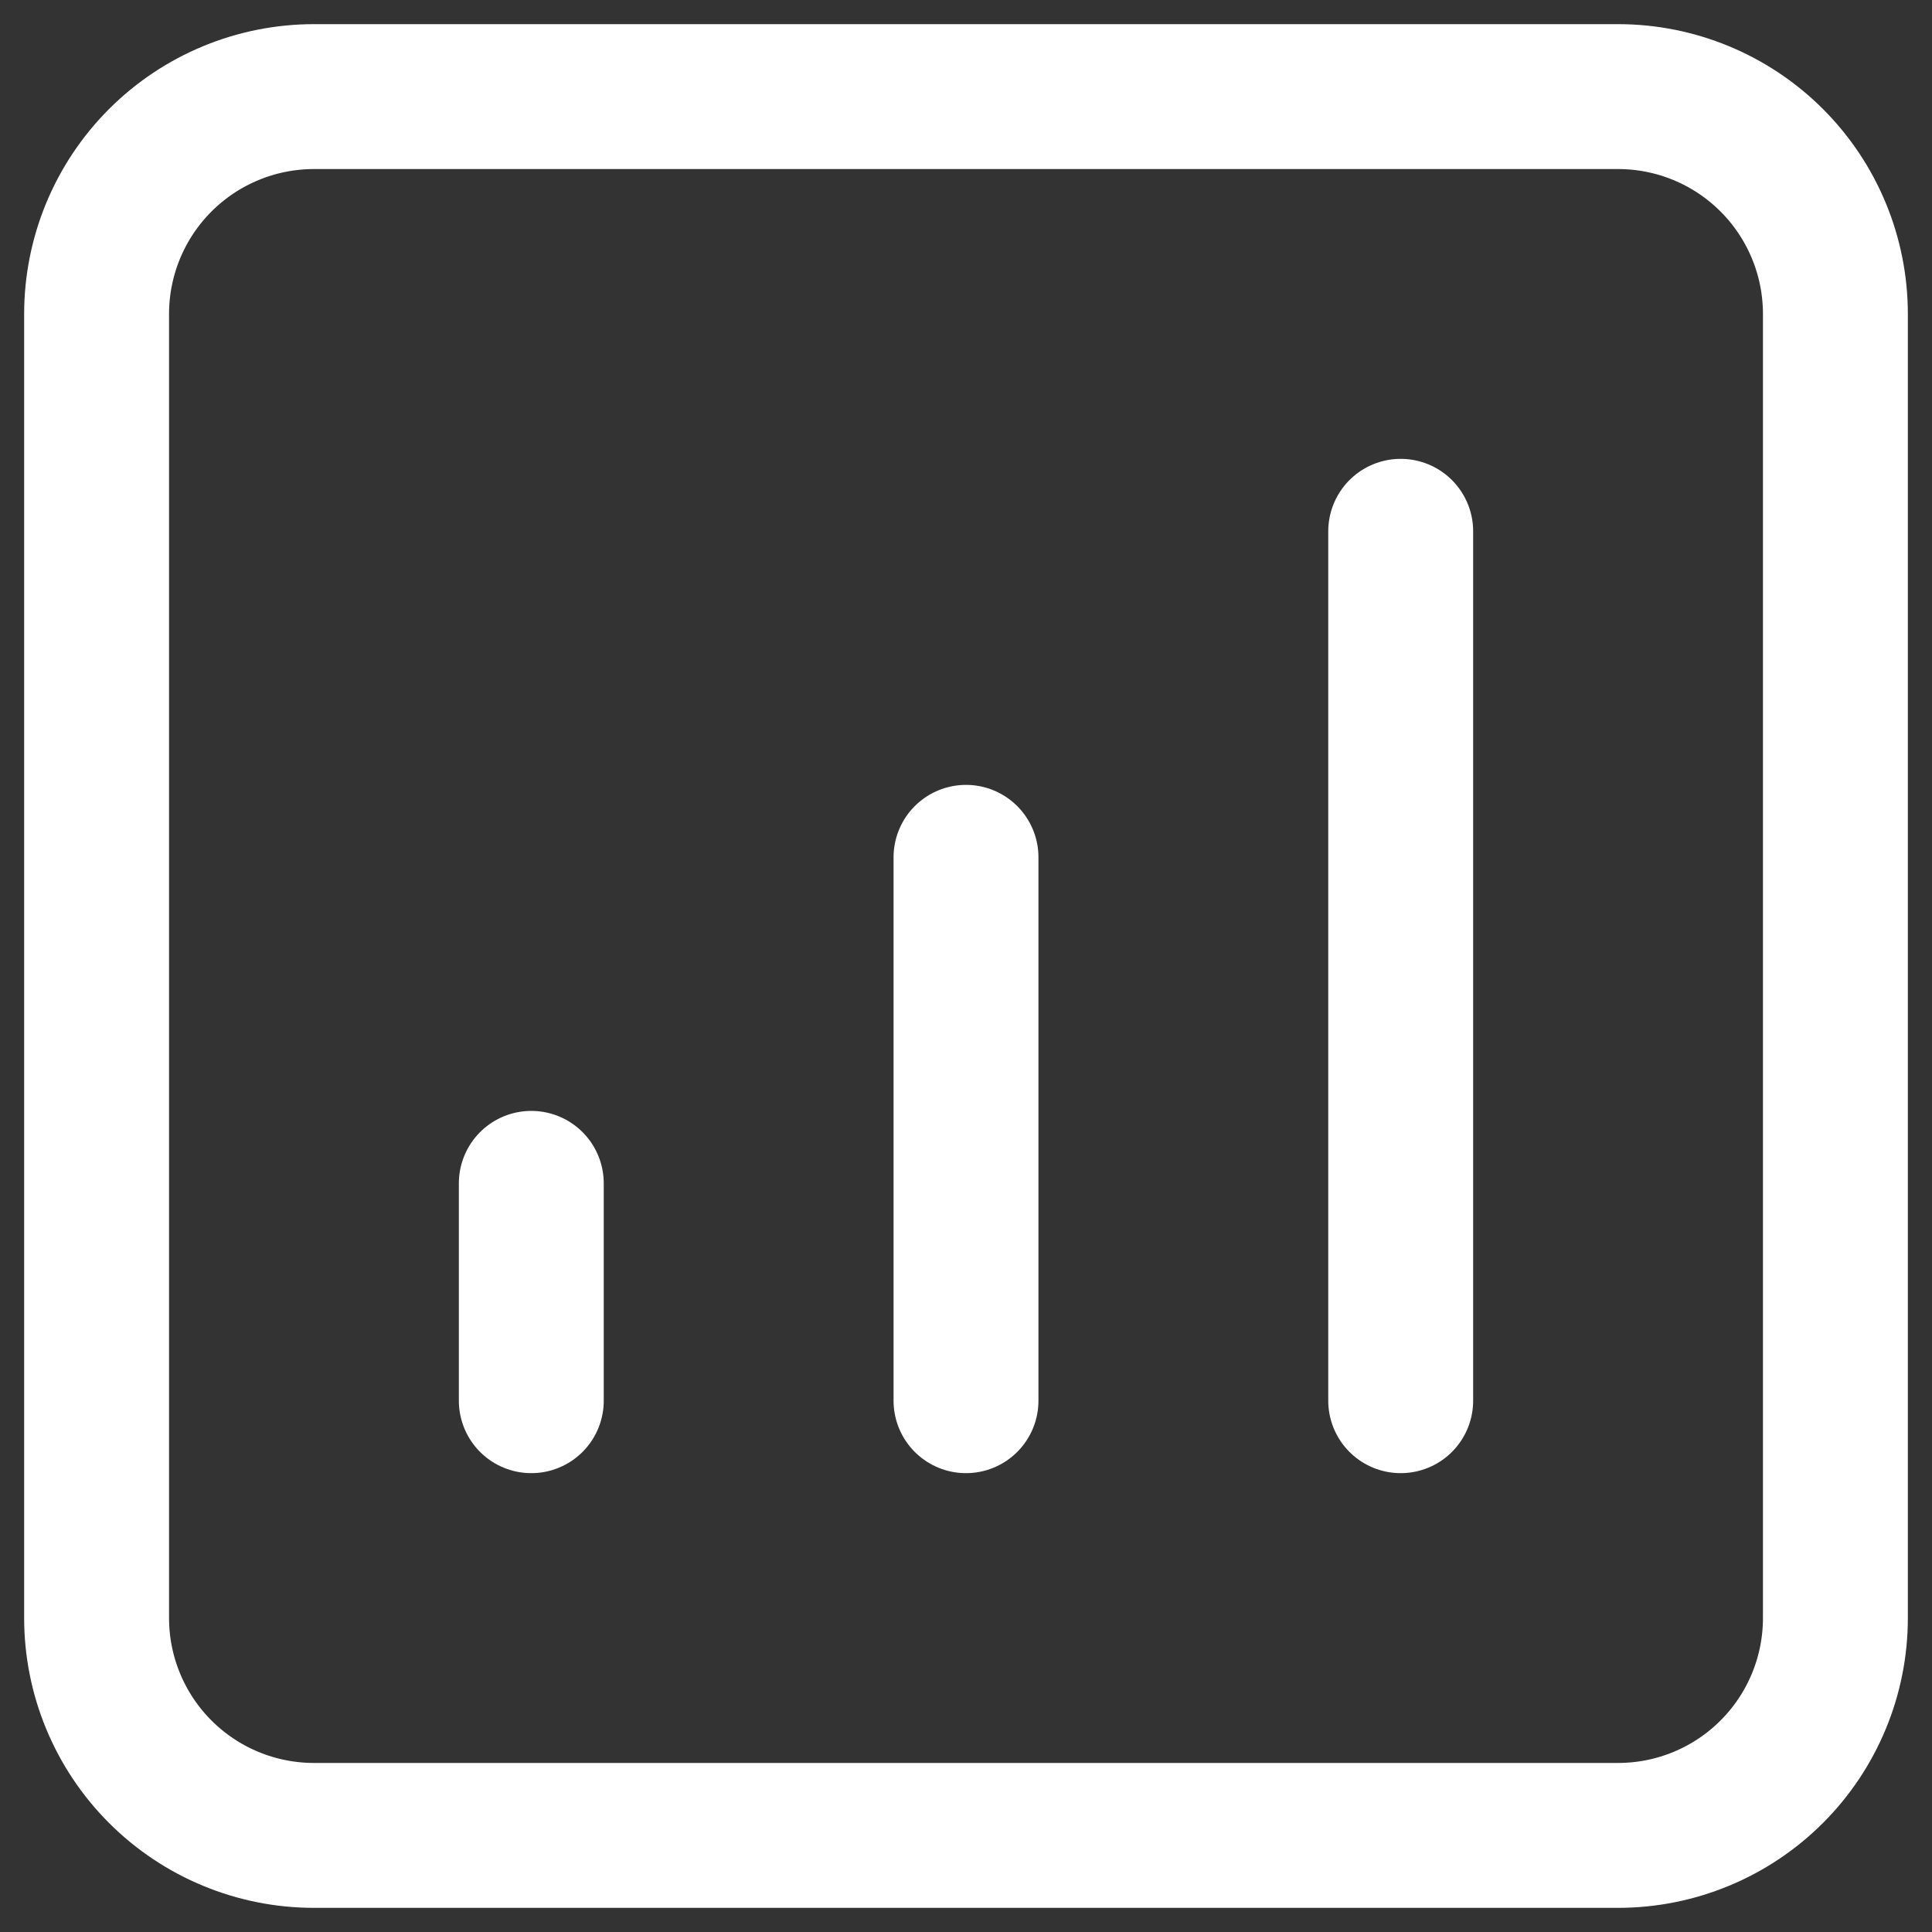 <svg width="40" height="40" viewBox="0 0 40 40" fill="none" xmlns="http://www.w3.org/2000/svg">
<rect x="0" y="0" width="40" height="40" fill="#333333" stroke="none"/>
<path d="M29 11V29V11ZM20 17.75V29V17.75ZM11 24.5V29V24.5ZM6.5 38H33.5C34.694 38 35.838 37.526 36.682 36.682C37.526 35.838 38 34.694 38 33.5V6.5C38 5.307 37.526 4.162 36.682 3.318C35.838 2.474 34.694 2 33.5 2H6.5C5.307 2 4.162 2.474 3.318 3.318C2.474 4.162 2 5.307 2 6.5V33.5C2 34.694 2.474 35.838 3.318 36.682C4.162 37.526 5.307 38 6.5 38Z" stroke="white" stroke-width="3" stroke-linecap="round" stroke-linejoin="round"/>
</svg>
